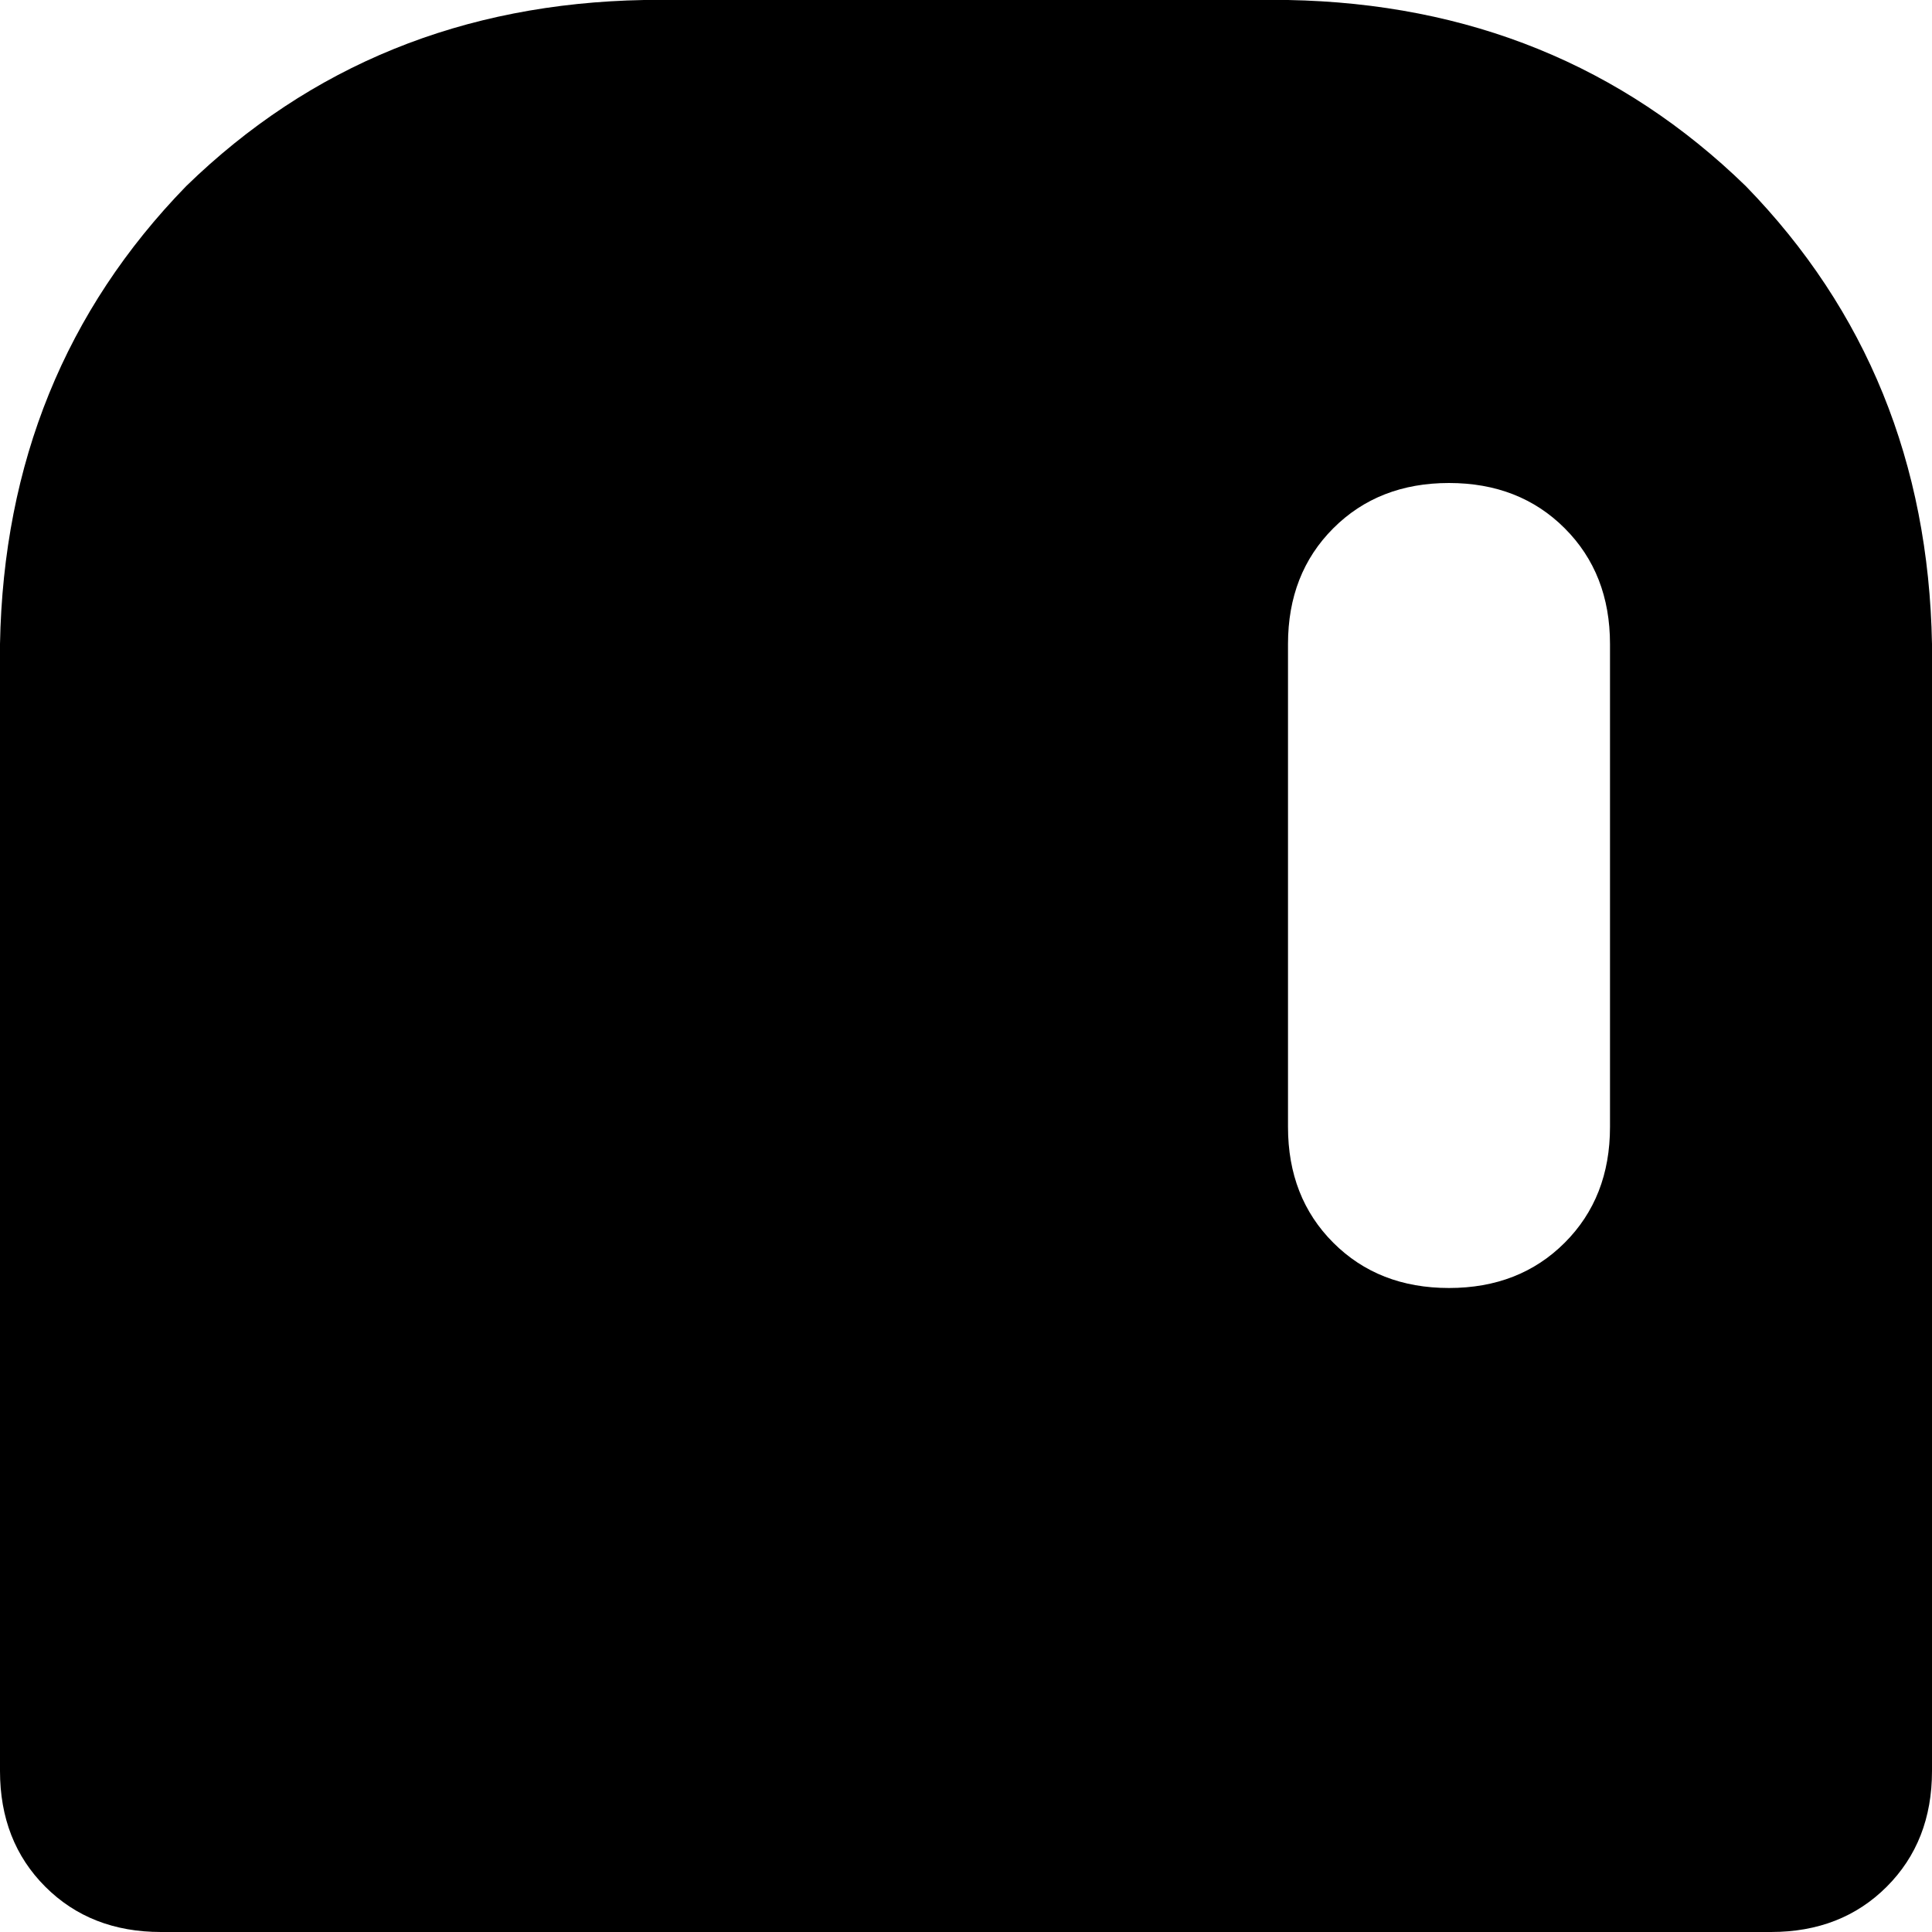<svg xmlns="http://www.w3.org/2000/svg" viewBox="0 0 384 384">
    <path d="M 128 0 Q 74 1 37 37 L 37 37 Q 1 74 0 128 L 0 352 Q 0 366 9 375 Q 18 384 32 384 L 352 384 Q 366 384 375 375 Q 384 366 384 352 L 384 128 Q 383 74 347 37 Q 310 1 256 0 L 128 0 L 128 0 Z M 288 96 Q 302 96 311 105 L 311 105 Q 320 114 320 128 L 320 224 Q 320 238 311 247 Q 302 256 288 256 Q 274 256 265 247 Q 256 238 256 224 L 256 128 Q 256 114 265 105 Q 274 96 288 96 L 288 96 Z"/>
</svg>
